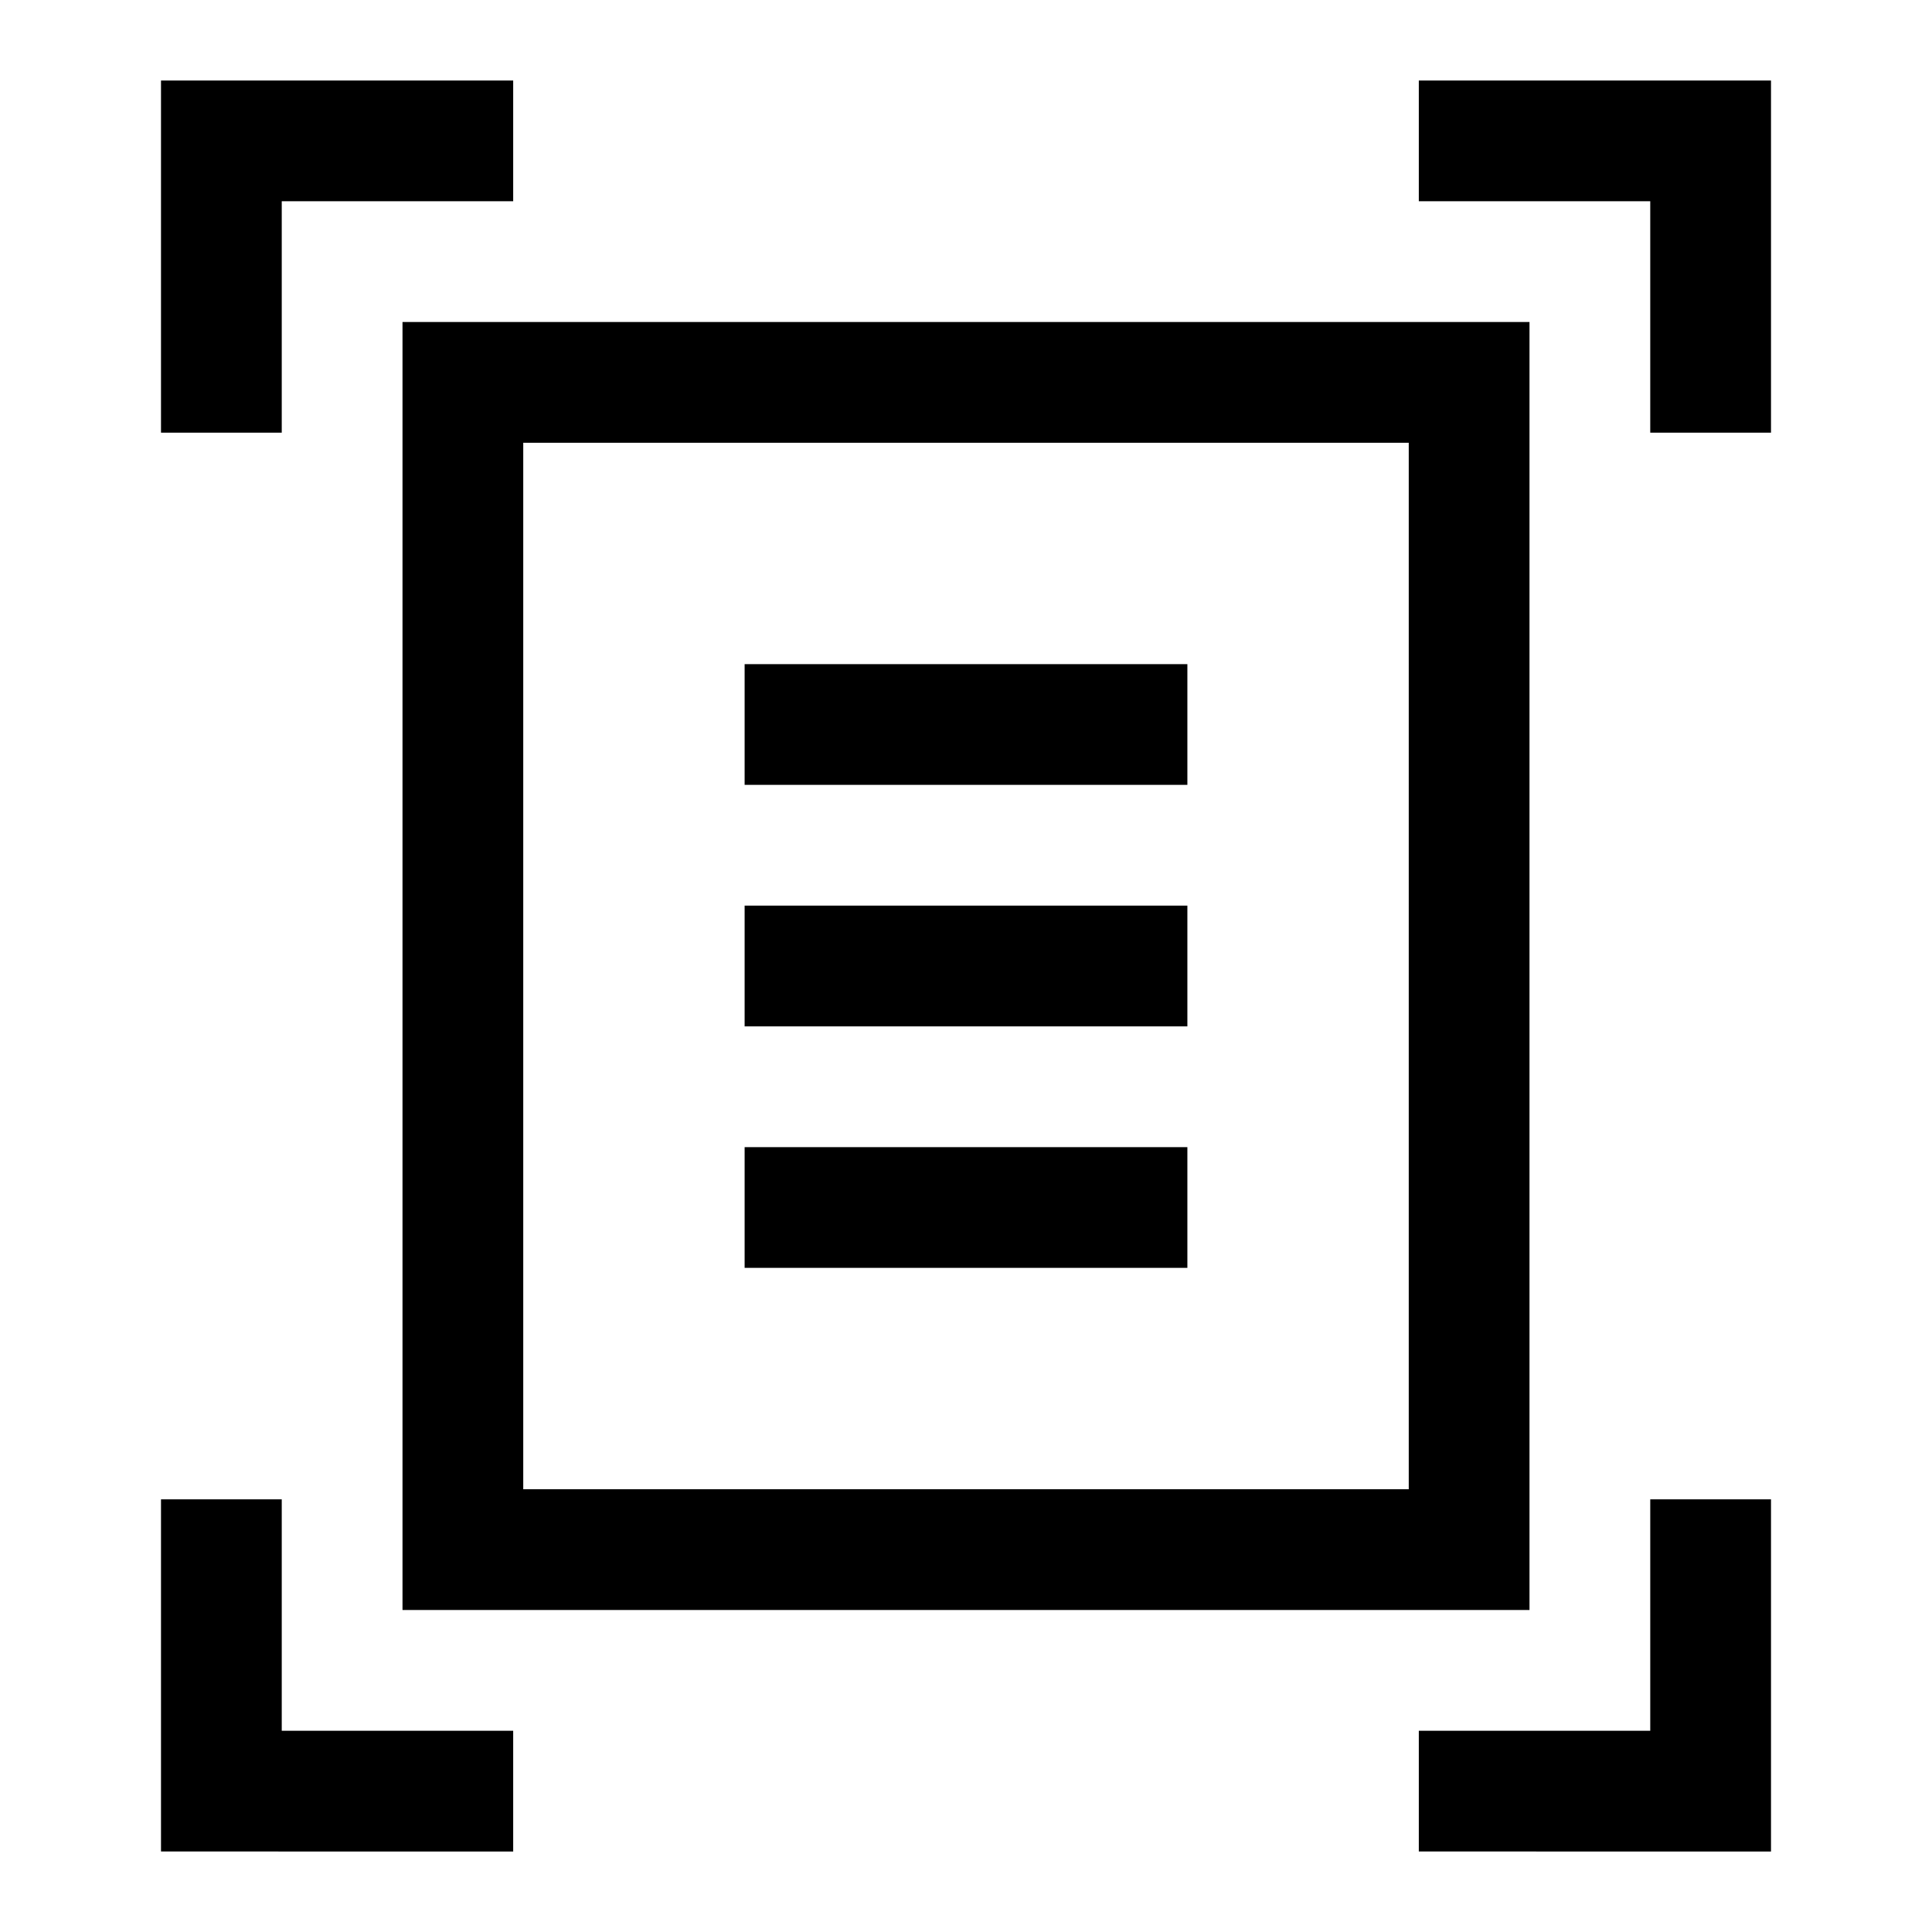 <svg xmlns="http://www.w3.org/2000/svg" width="48" height="48" viewBox="0 96 960 960"><path d="M80 311V136h175v60H140v115H80Zm740 0V196H705v-60h175v175h-60ZM80 1016V841h60v115h115v60H80Zm625 0v-60h115V841h60v175H705ZM260 836h440V316H260v520Zm-60 60V256h560v640H200Zm170-410h220v-60H370v60Zm0 120h220v-60H370v60Zm0 120h220v-60H370v60ZM260 836V316v520Z"/></svg>